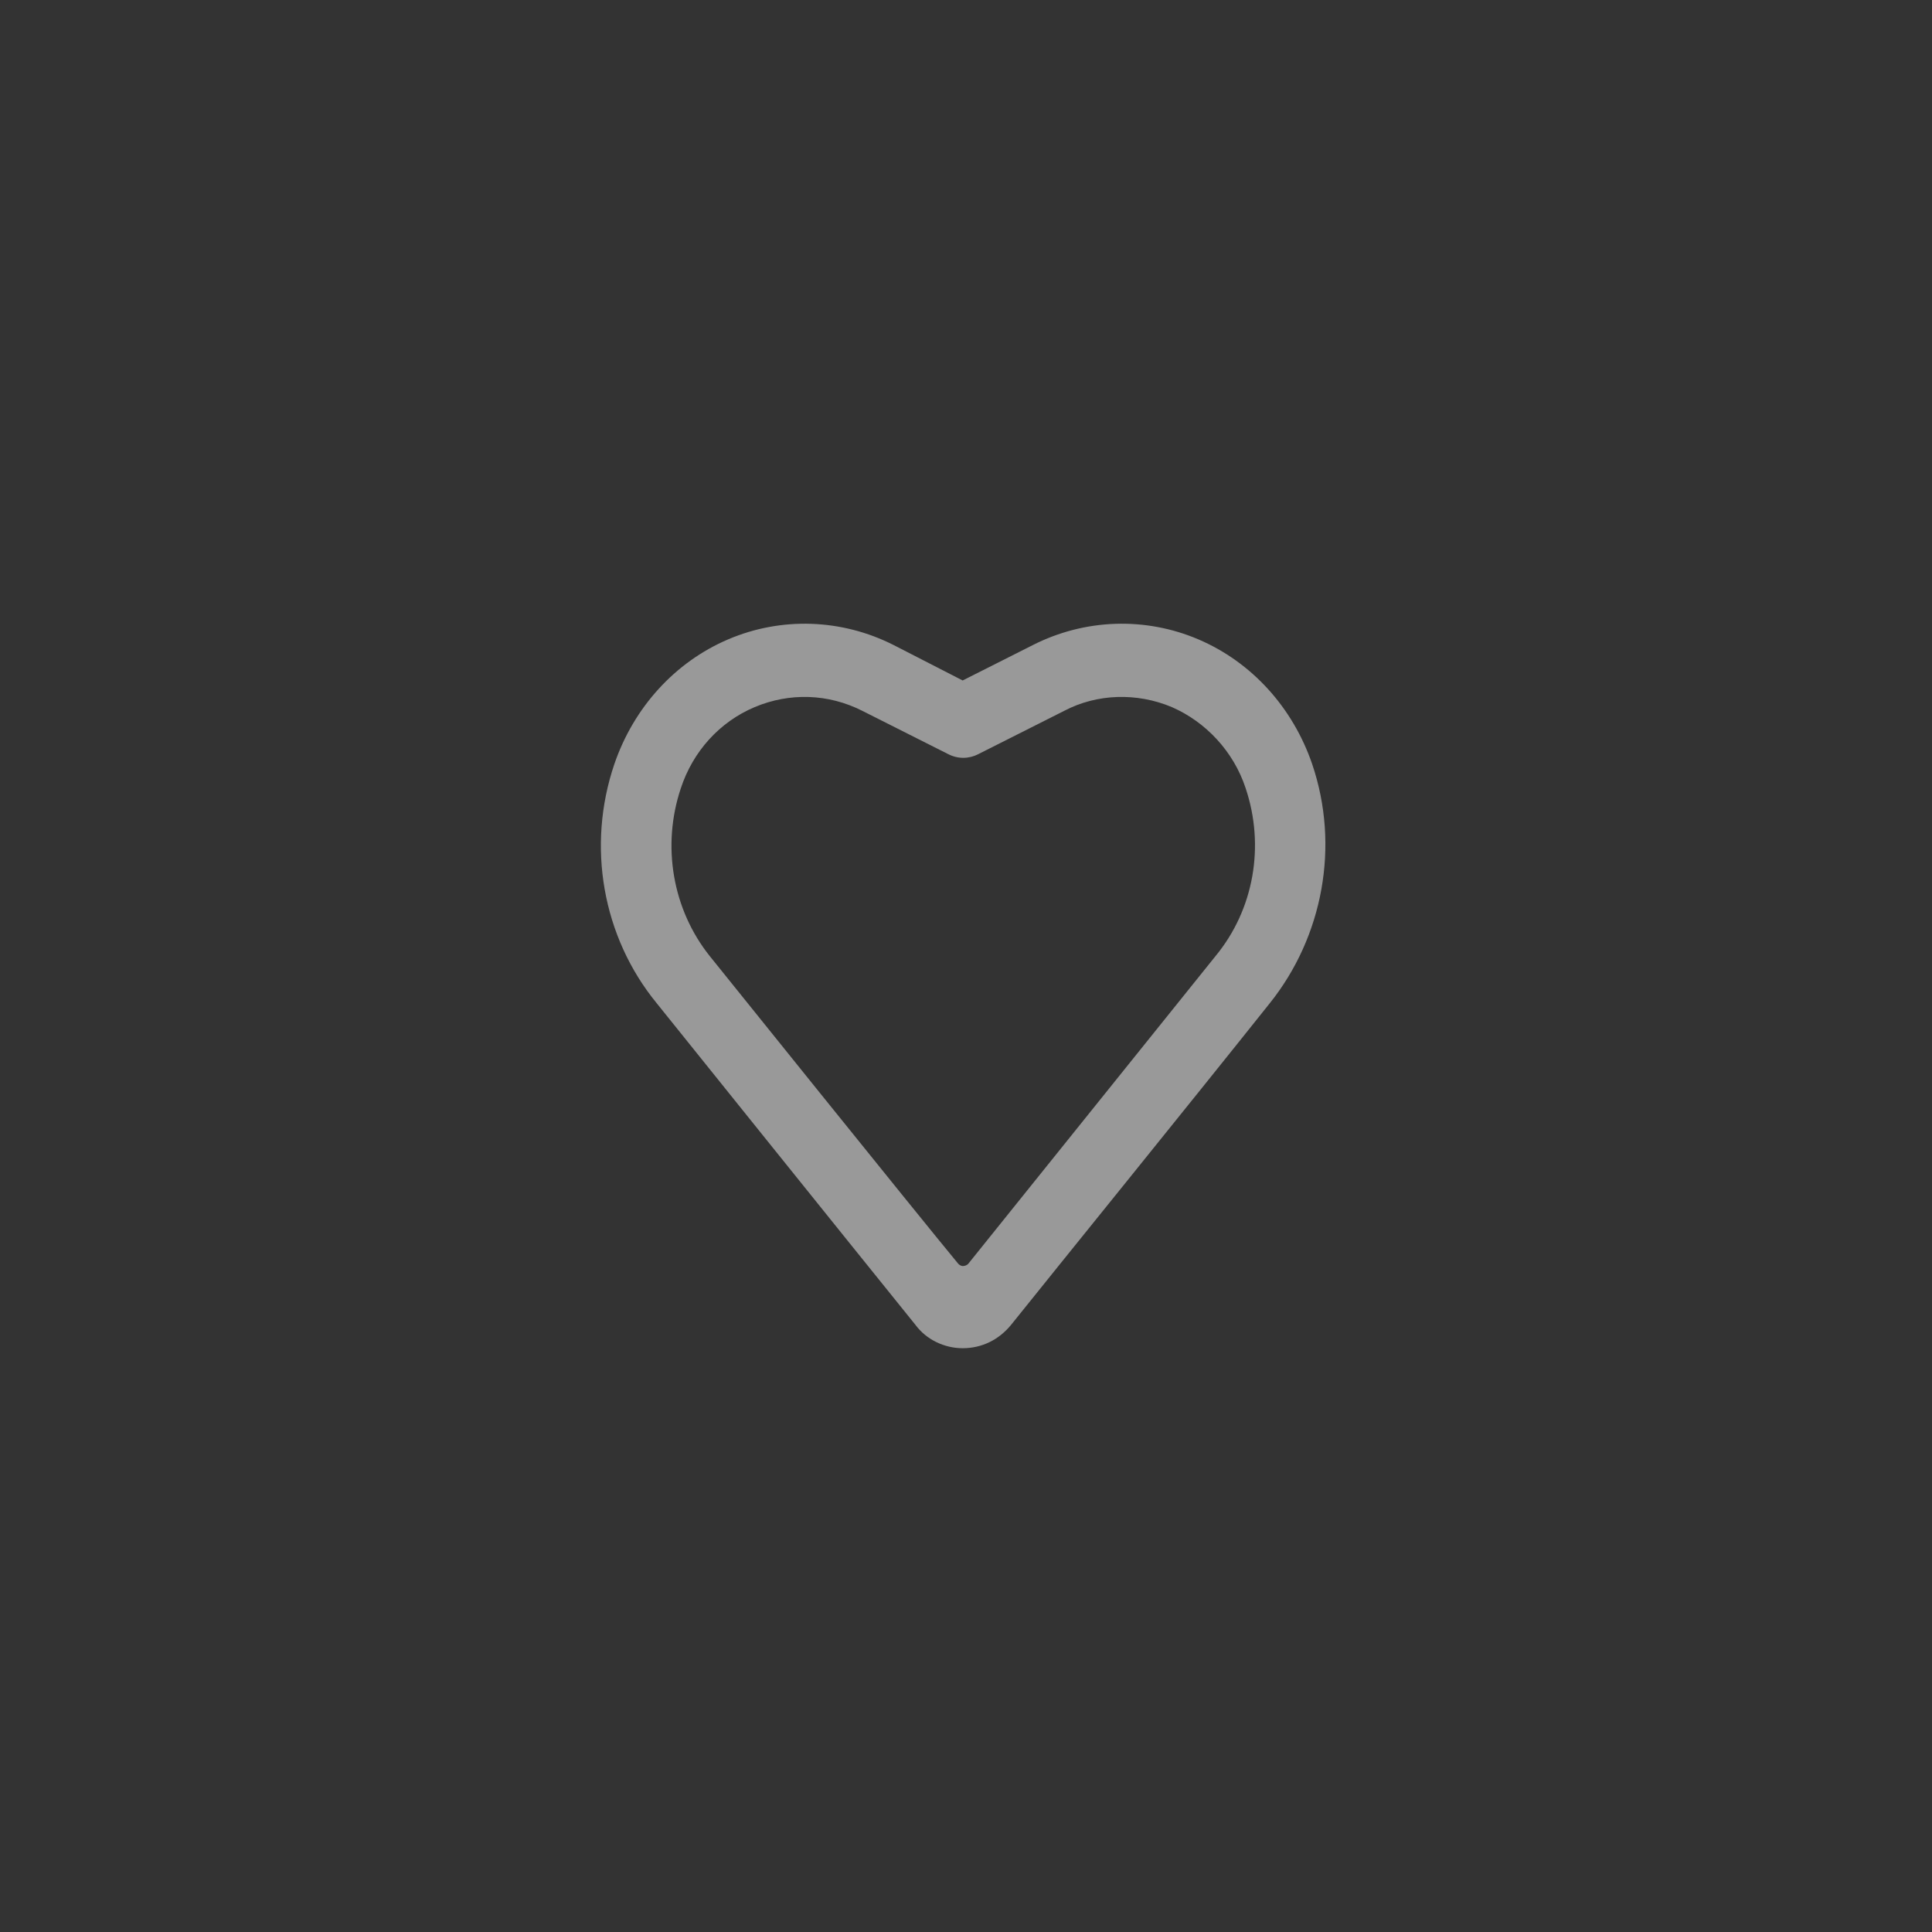 <svg width="48" height="48" viewBox="0 0 48 48" fill="none" xmlns="http://www.w3.org/2000/svg">
<rect x="0" y="0" width="48" height="48" fill="#333333" stroke="none"/>
<path fill-rule="evenodd" clip-rule="evenodd" d="M16.315 24.924C16.315 24.924 21.123 30.909 22.745 32.917C23.015 33.284 23.466 33.496 23.917 33.496C24.398 33.496 24.818 33.284 25.119 32.917C26.351 31.38 29.535 27.45 31.548 24.924C32.87 23.271 33.291 21.014 32.6 18.982C32.119 17.578 31.098 16.451 29.776 15.886C28.454 15.321 26.951 15.372 25.66 16.027L23.917 16.906L22.204 16.027C20.912 15.372 19.41 15.321 18.088 15.886C16.766 16.451 15.745 17.578 15.264 18.982C14.573 21.014 14.963 23.271 16.315 24.924ZM24.067 31.385C24.037 31.429 23.977 31.455 23.917 31.455C23.887 31.455 23.827 31.429 23.797 31.385C22.835 30.224 17.637 23.758 17.637 23.758C16.706 22.596 16.436 21.01 16.916 19.581C17.217 18.668 17.878 17.935 18.749 17.568C19.62 17.201 20.582 17.234 21.423 17.66C22.595 18.251 23.556 18.735 23.556 18.735C23.797 18.859 24.067 18.859 24.308 18.735L26.441 17.66C27.252 17.234 28.243 17.201 29.115 17.568C29.956 17.935 30.647 18.668 30.947 19.581C31.428 21.01 31.158 22.596 30.196 23.758C30.196 23.758 24.998 30.224 24.067 31.385Z" fill="white" fill-opacity="0.5"/>
</svg>
